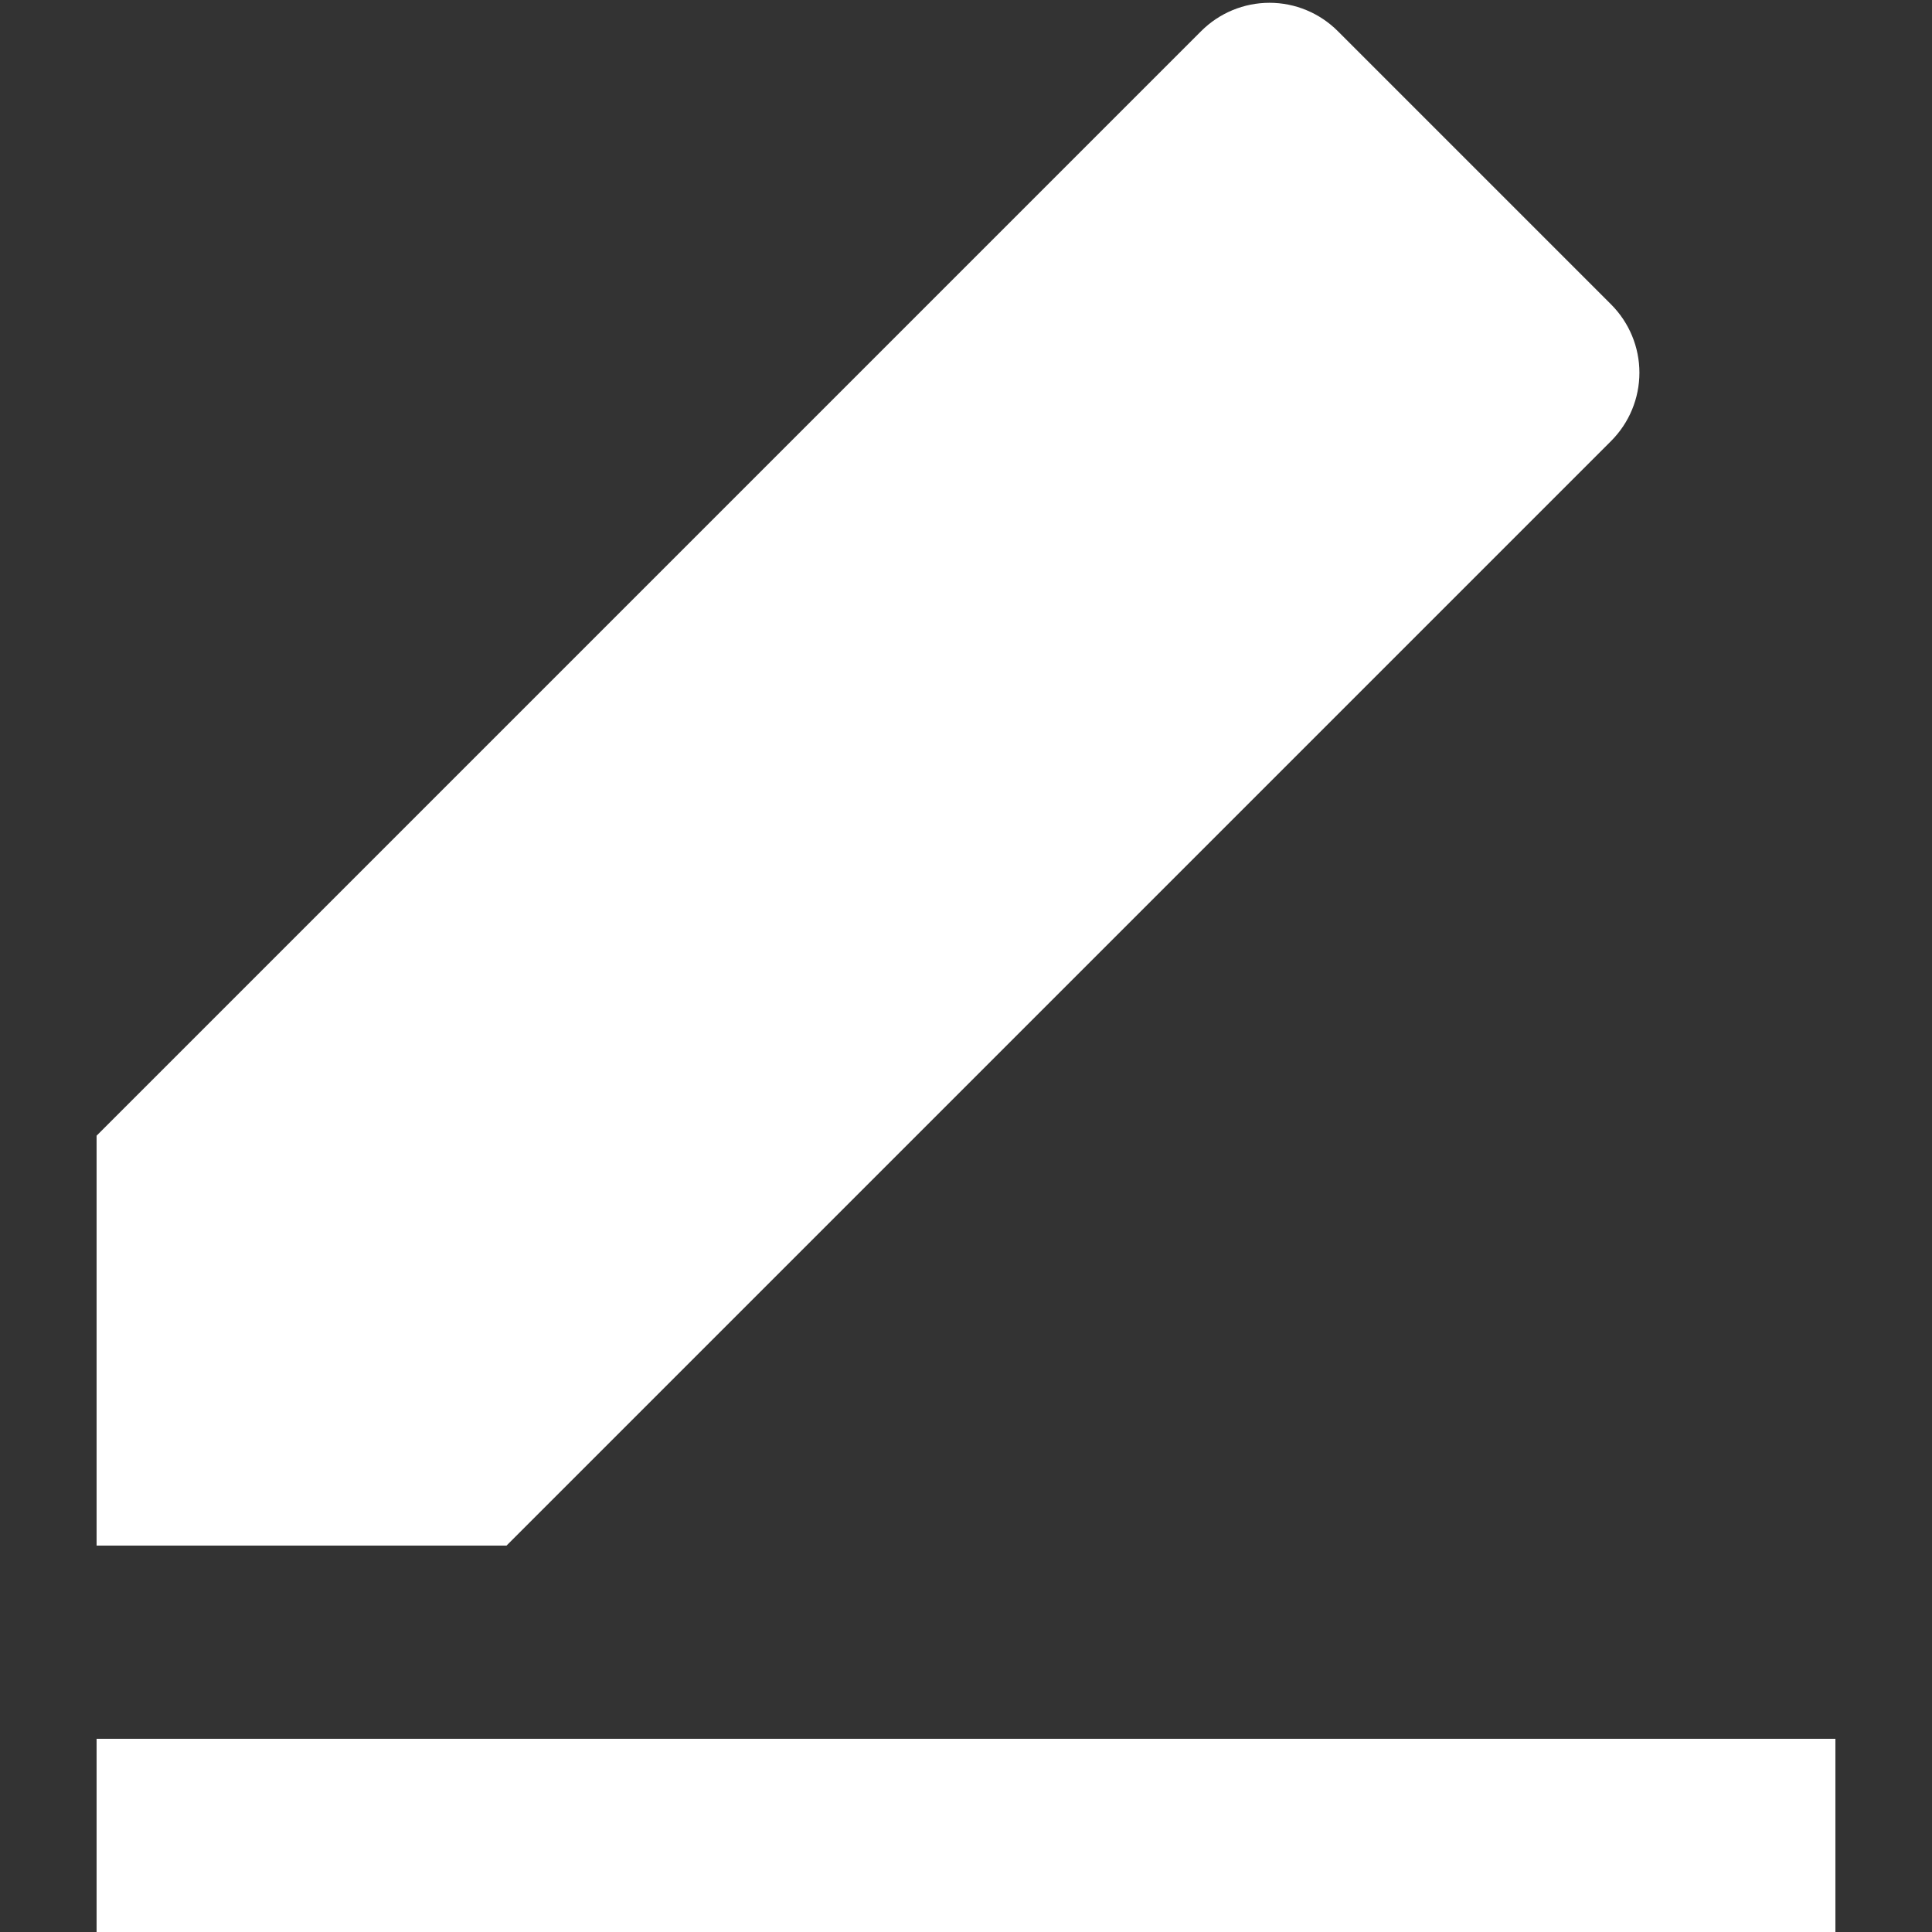 <svg width="18" height="18" viewBox="0 0 18 18" fill="none" xmlns="http://www.w3.org/2000/svg">
<rect x="0" y="0" width="18" height="18" fill="#333333" stroke="none"/>
<path d="M4.719 14.4H0.9V10.581L11.191 0.29C11.36 0.121 11.589 0.026 11.828 0.026C12.066 0.026 12.295 0.121 12.464 0.29L15.01 2.836C15.179 3.005 15.274 3.234 15.274 3.472C15.274 3.711 15.179 3.94 15.01 4.109L4.719 14.4ZM0.9 16.2H17.1V18H0.9V16.2Z" fill="white"/>
</svg>
